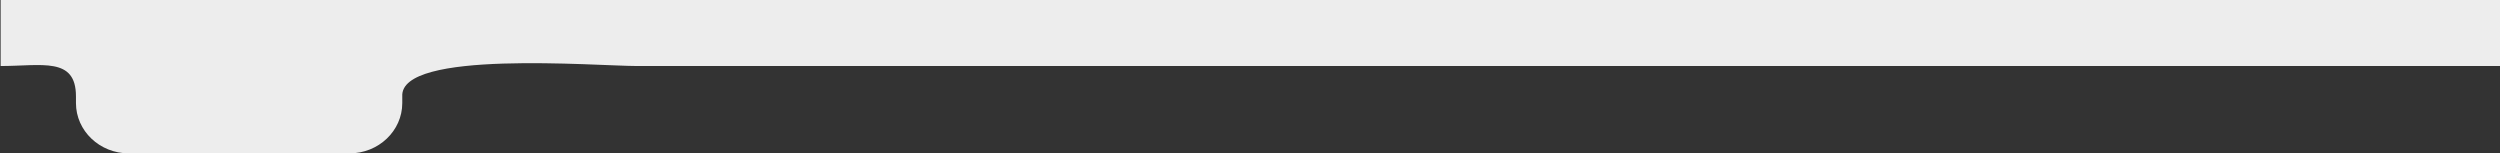 <svg xmlns="http://www.w3.org/2000/svg" viewBox="0 0 1316.46 80.77"><rect x="0" y="0" width="1316.46" height="80.77" fill="#333333" stroke="none"/><defs><style>.cls-1{fill:#ededed;}</style></defs><title>Fichier 2</title><g id="Calque_2" data-name="Calque 2"><g id="Calque_1-2" data-name="Calque 1"><g id="Calque_2-2" data-name="Calque 2"><g id="Calque_1-2-2" data-name="Calque 1-2"><path class="cls-1" d="M1316.46,0V34.77H335.83c-22.06,0-125.49-8.77-124,16v3.5c0,14.63-12.47,26.5-27.86,26.5H67.86C52.47,80.77,40,68.9,40,54.27v-3.5c0-21-17.89-16-40-16H.34V0Z"/></g></g></g></g></svg>